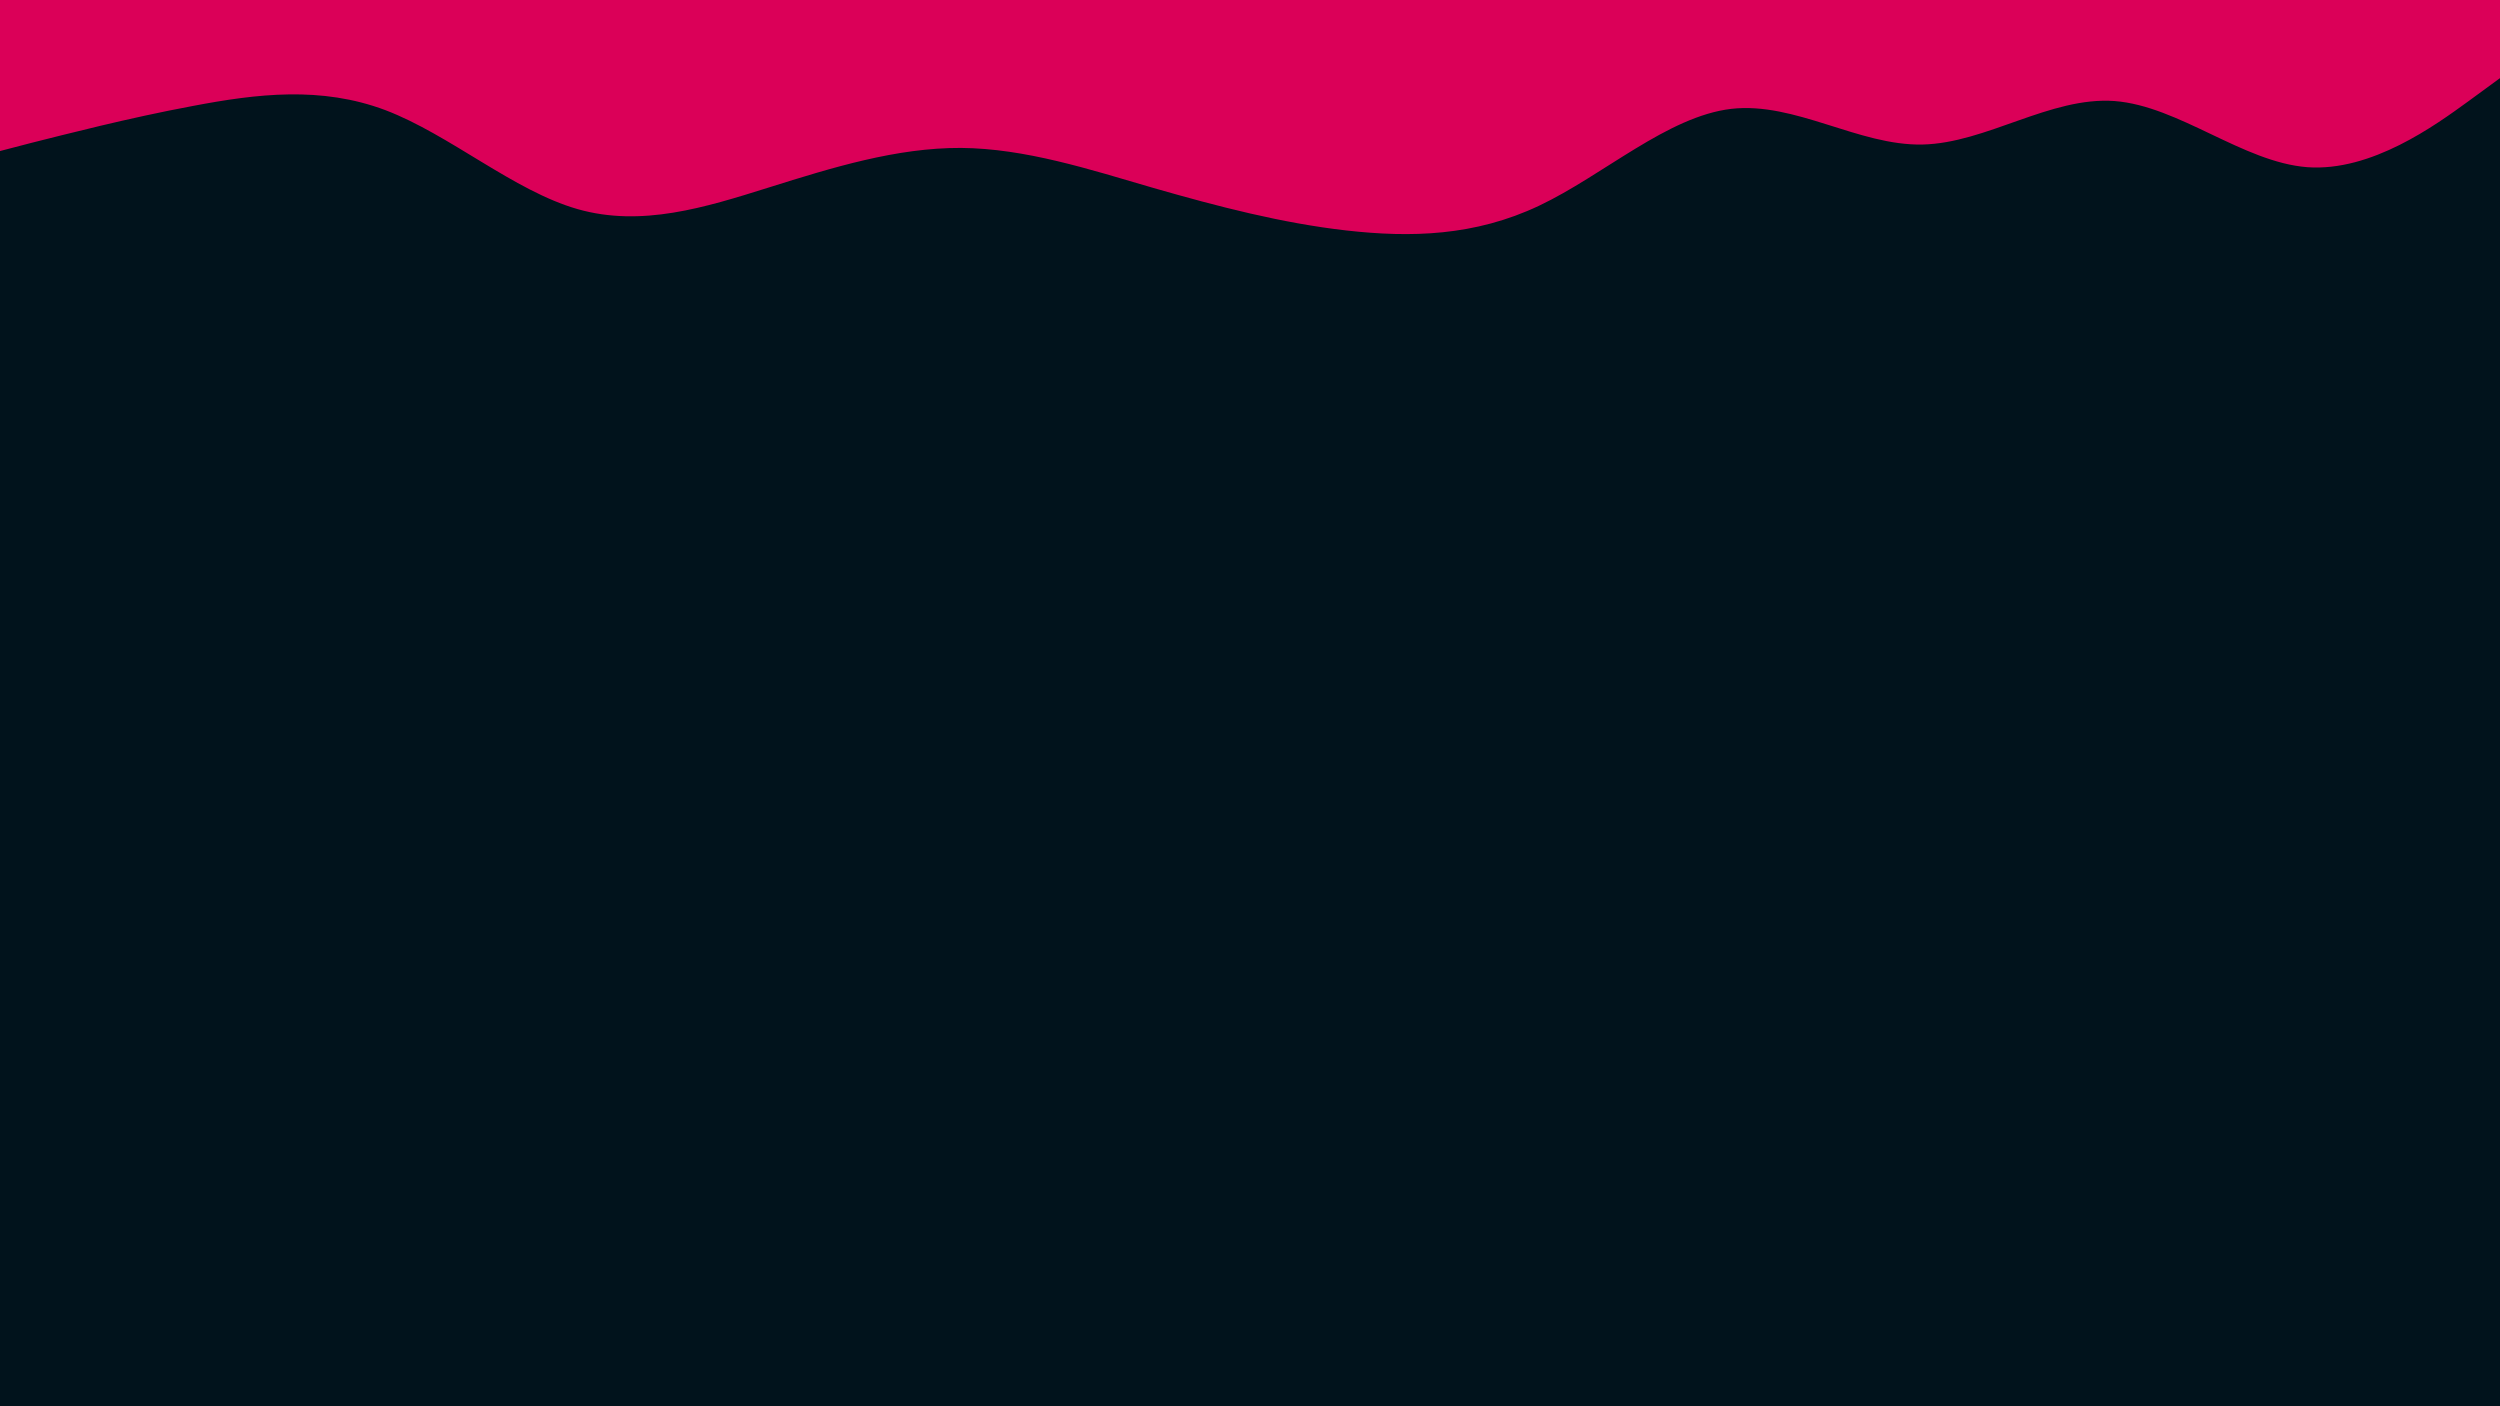 <svg id="visual" viewBox="0 0 960 540" width="960" height="540" xmlns="http://www.w3.org/2000/svg" xmlns:xlink="http://www.w3.org/1999/xlink" version="1.1"><rect x="0" y="0" width="960" height="540" fill="#01131c"></rect><path d="M0 58L12.3 54.8C24.7 51.7 49.3 45.3 74 40.7C98.7 36 123.3 33 148 42.3C172.7 51.7 197.3 73.3 221.8 80.3C246.3 87.3 270.7 79.7 295.2 72C319.7 64.3 344.3 56.7 369 56.8C393.7 57 418.3 65 443 72.2C467.7 79.3 492.3 85.7 517 88.5C541.7 91.3 566.3 90.7 591 79C615.7 67.3 640.3 44.7 664.8 41.8C689.3 39 713.7 56 738.2 55.5C762.7 55 787.3 37 812 38.8C836.7 40.7 861.3 62.3 886 64.2C910.7 66 935.3 48 947.7 39L960 30L960 0L947.7 0C935.3 0 910.7 0 886 0C861.3 0 836.7 0 812 0C787.3 0 762.7 0 738.2 0C713.7 0 689.3 0 664.8 0C640.3 0 615.7 0 591 0C566.3 0 541.7 0 517 0C492.3 0 467.7 0 443 0C418.3 0 393.7 0 369 0C344.3 0 319.7 0 295.2 0C270.7 0 246.3 0 221.8 0C197.3 0 172.7 0 148 0C123.3 0 98.7 0 74 0C49.3 0 24.7 0 12.3 0L0 0Z" fill="#db0058" stroke-linecap="round" stroke-linejoin="miter"></path></svg>